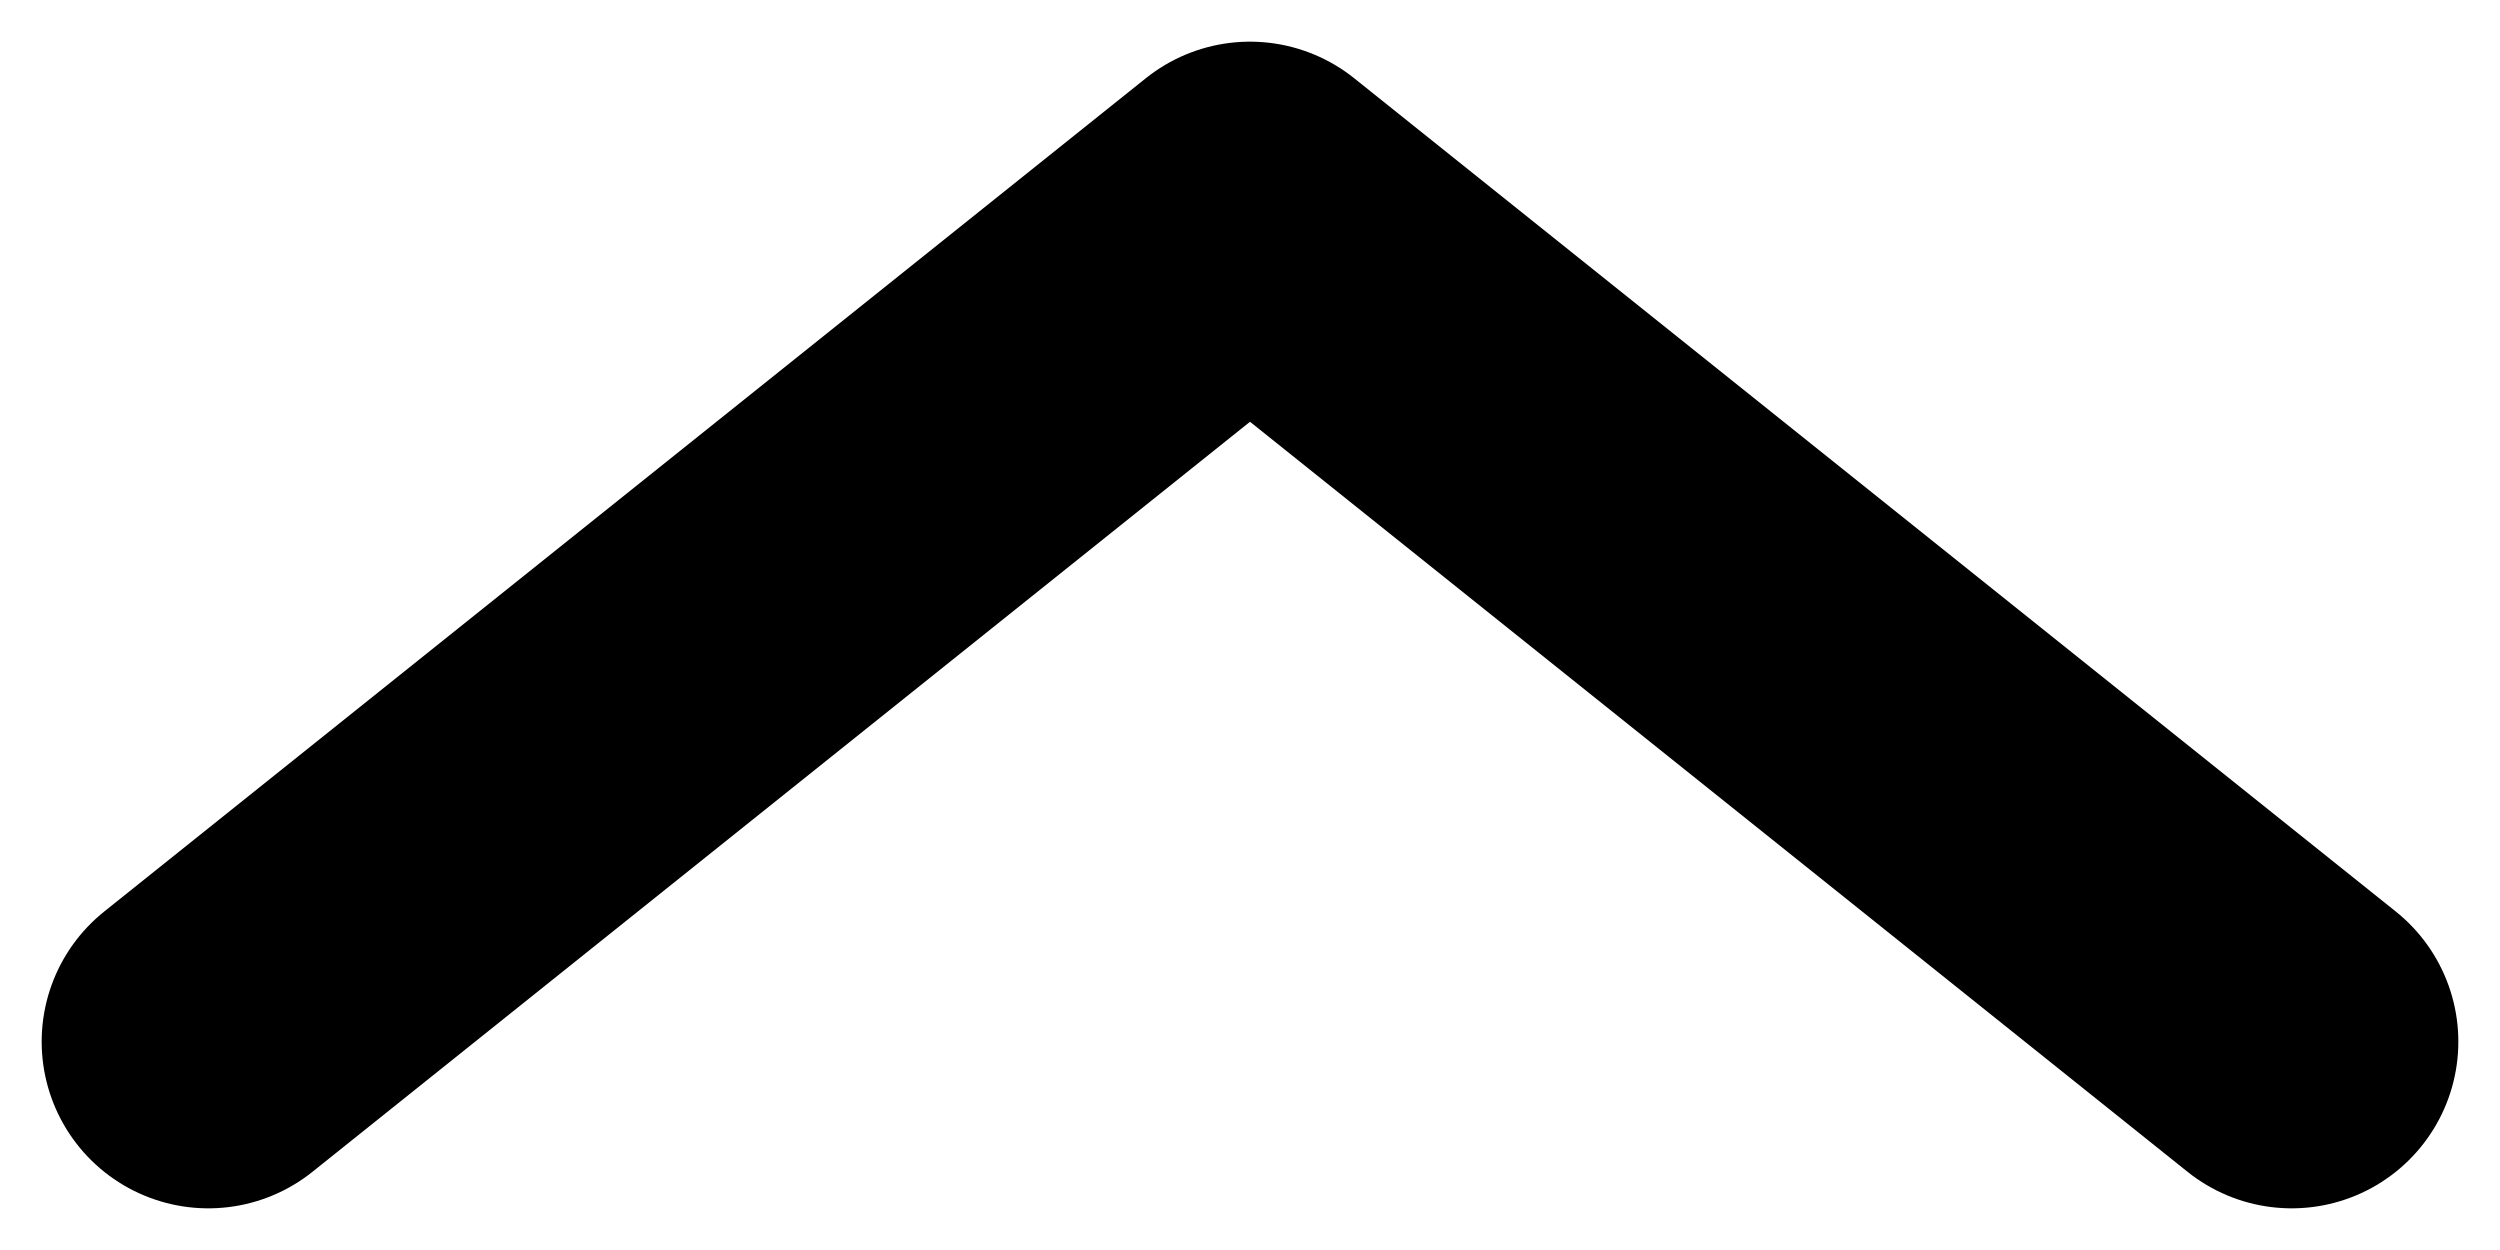 <svg width="12" height="6" viewBox="0 0 12 6" fill="none" xmlns="http://www.w3.org/2000/svg">
<path d="M1 5L6 1L11 5" stroke="black" stroke-width="1.6" stroke-linecap="round" stroke-linejoin="round"/>
</svg>
